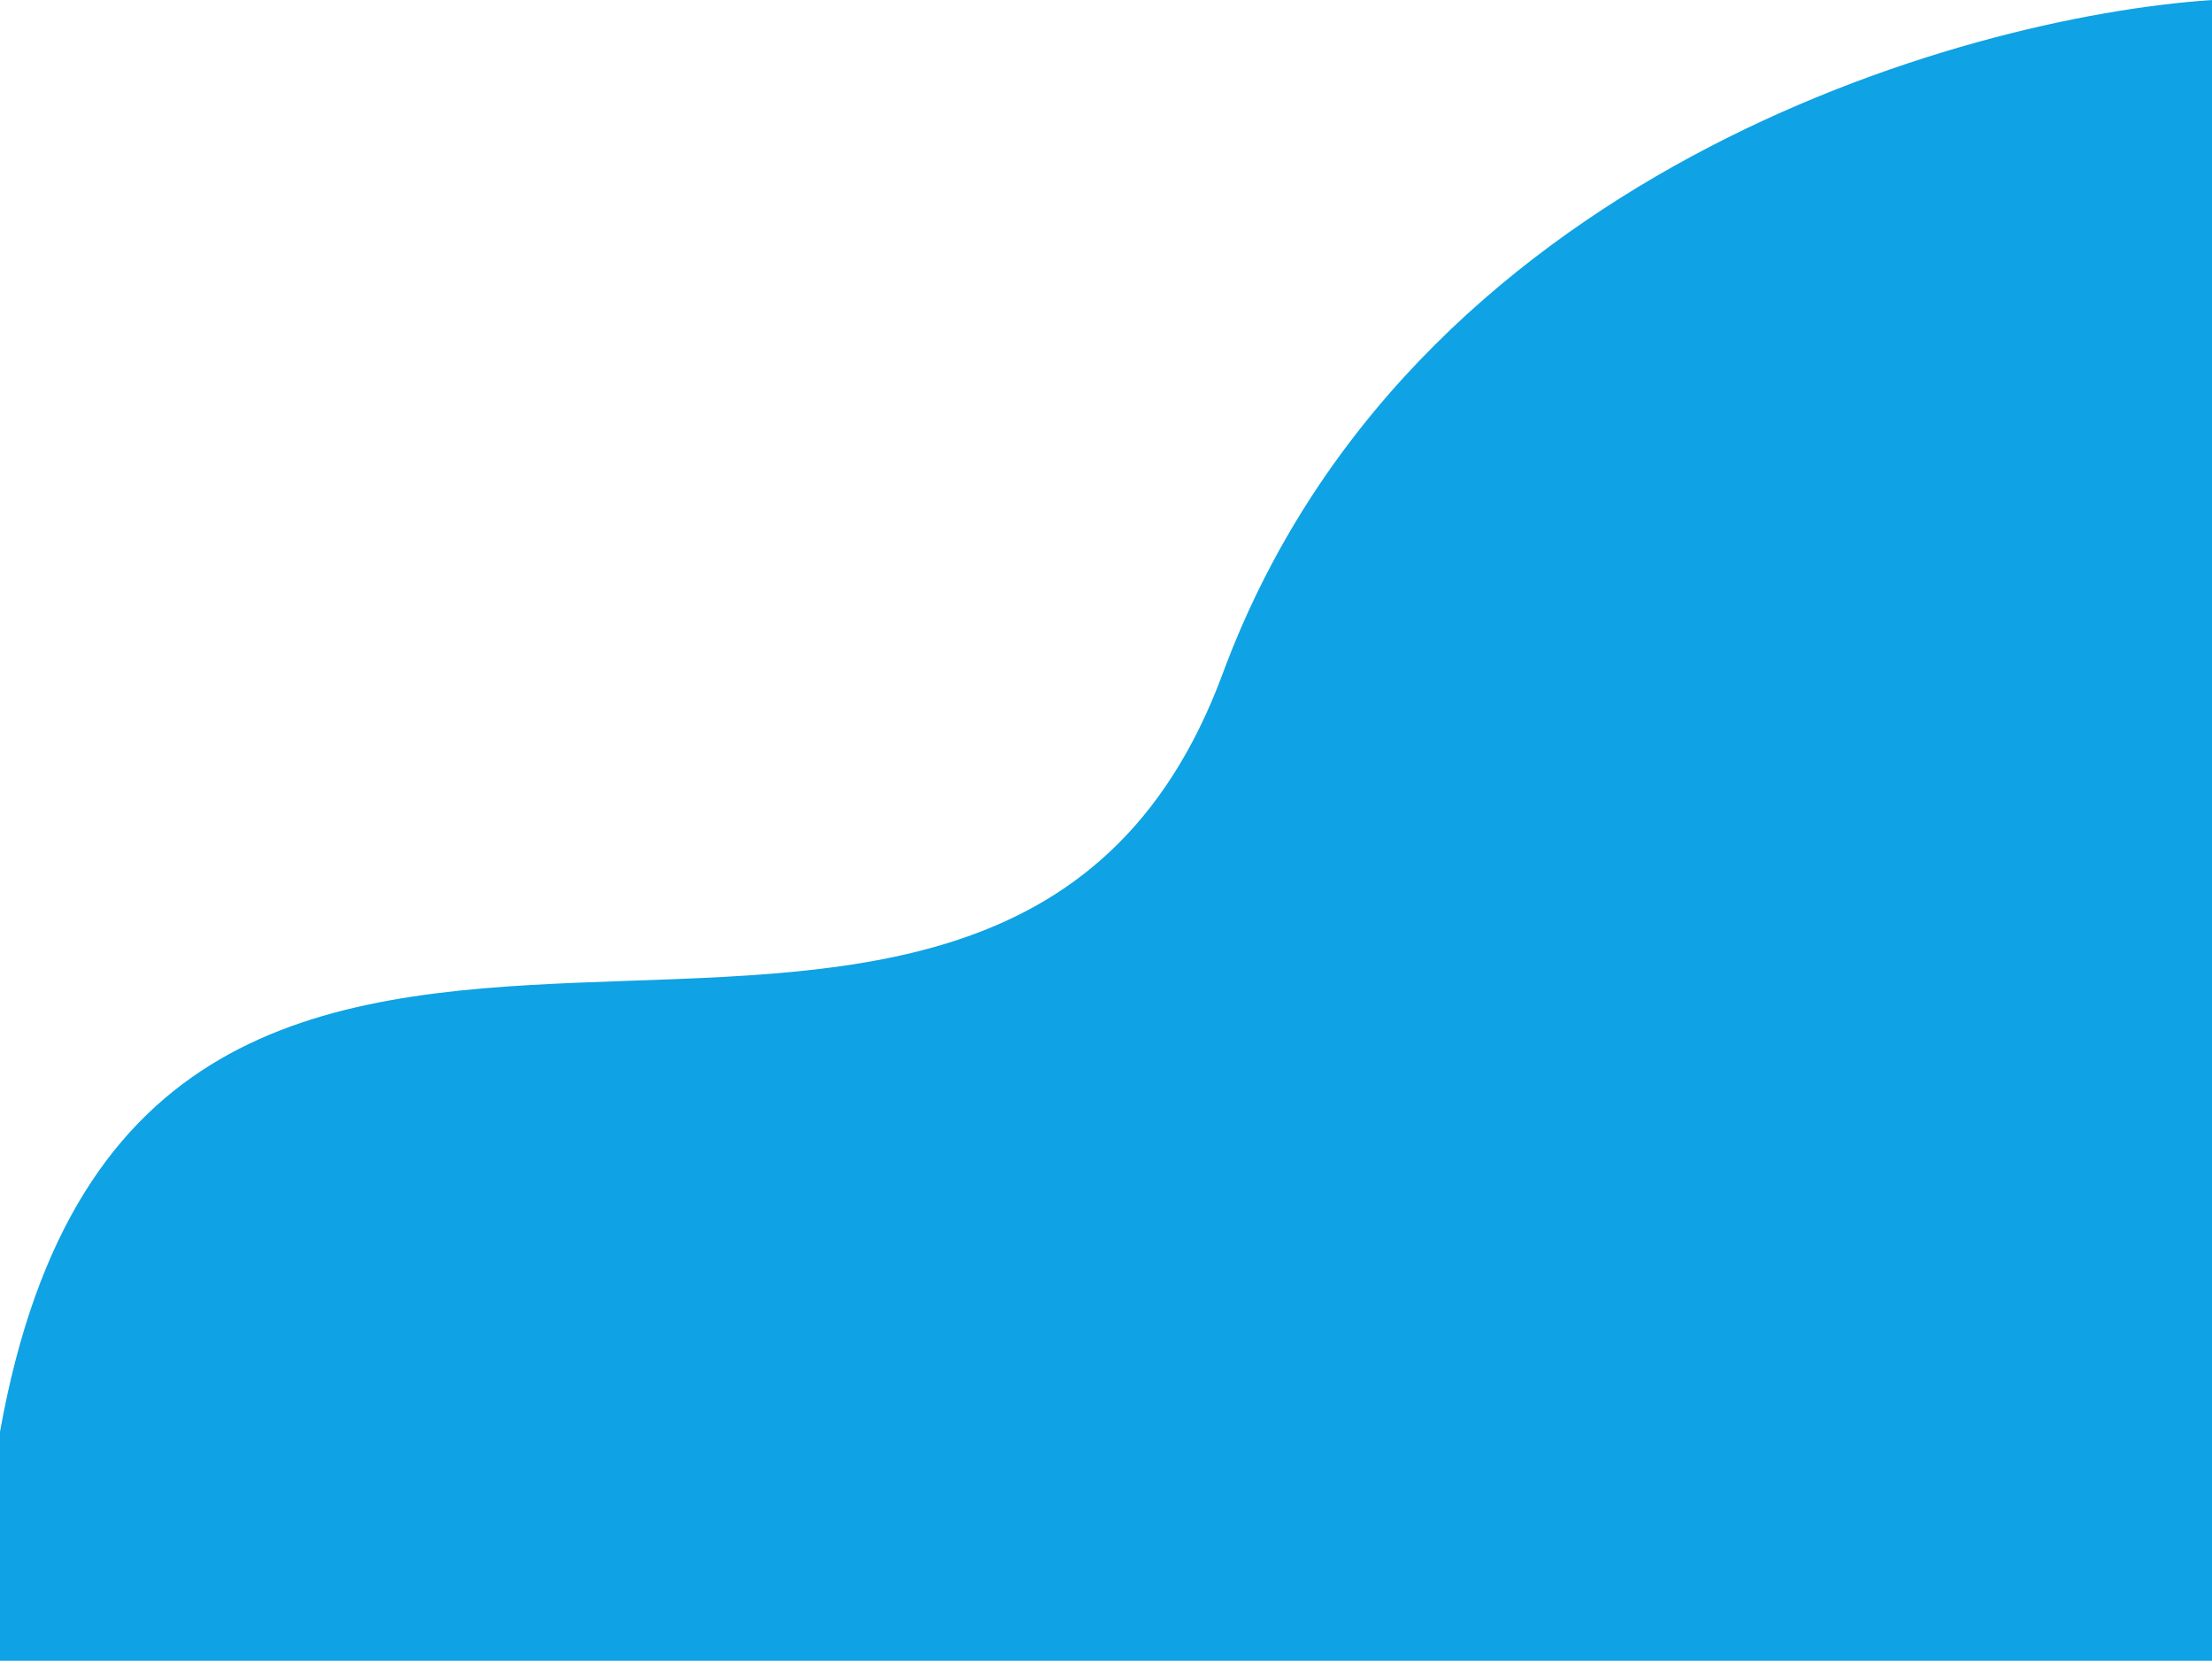 <svg width="1440" height="1081" viewBox="0 0 1440 1081" fill="none" xmlns="http://www.w3.org/2000/svg">
<path d="M796 438.376C916 114.199 1275.33 11.052 1440 0V1081H0V932.009C94 405.221 646 843.597 796 438.376Z" fill="rgb(15,162,228)"/>
</svg>
